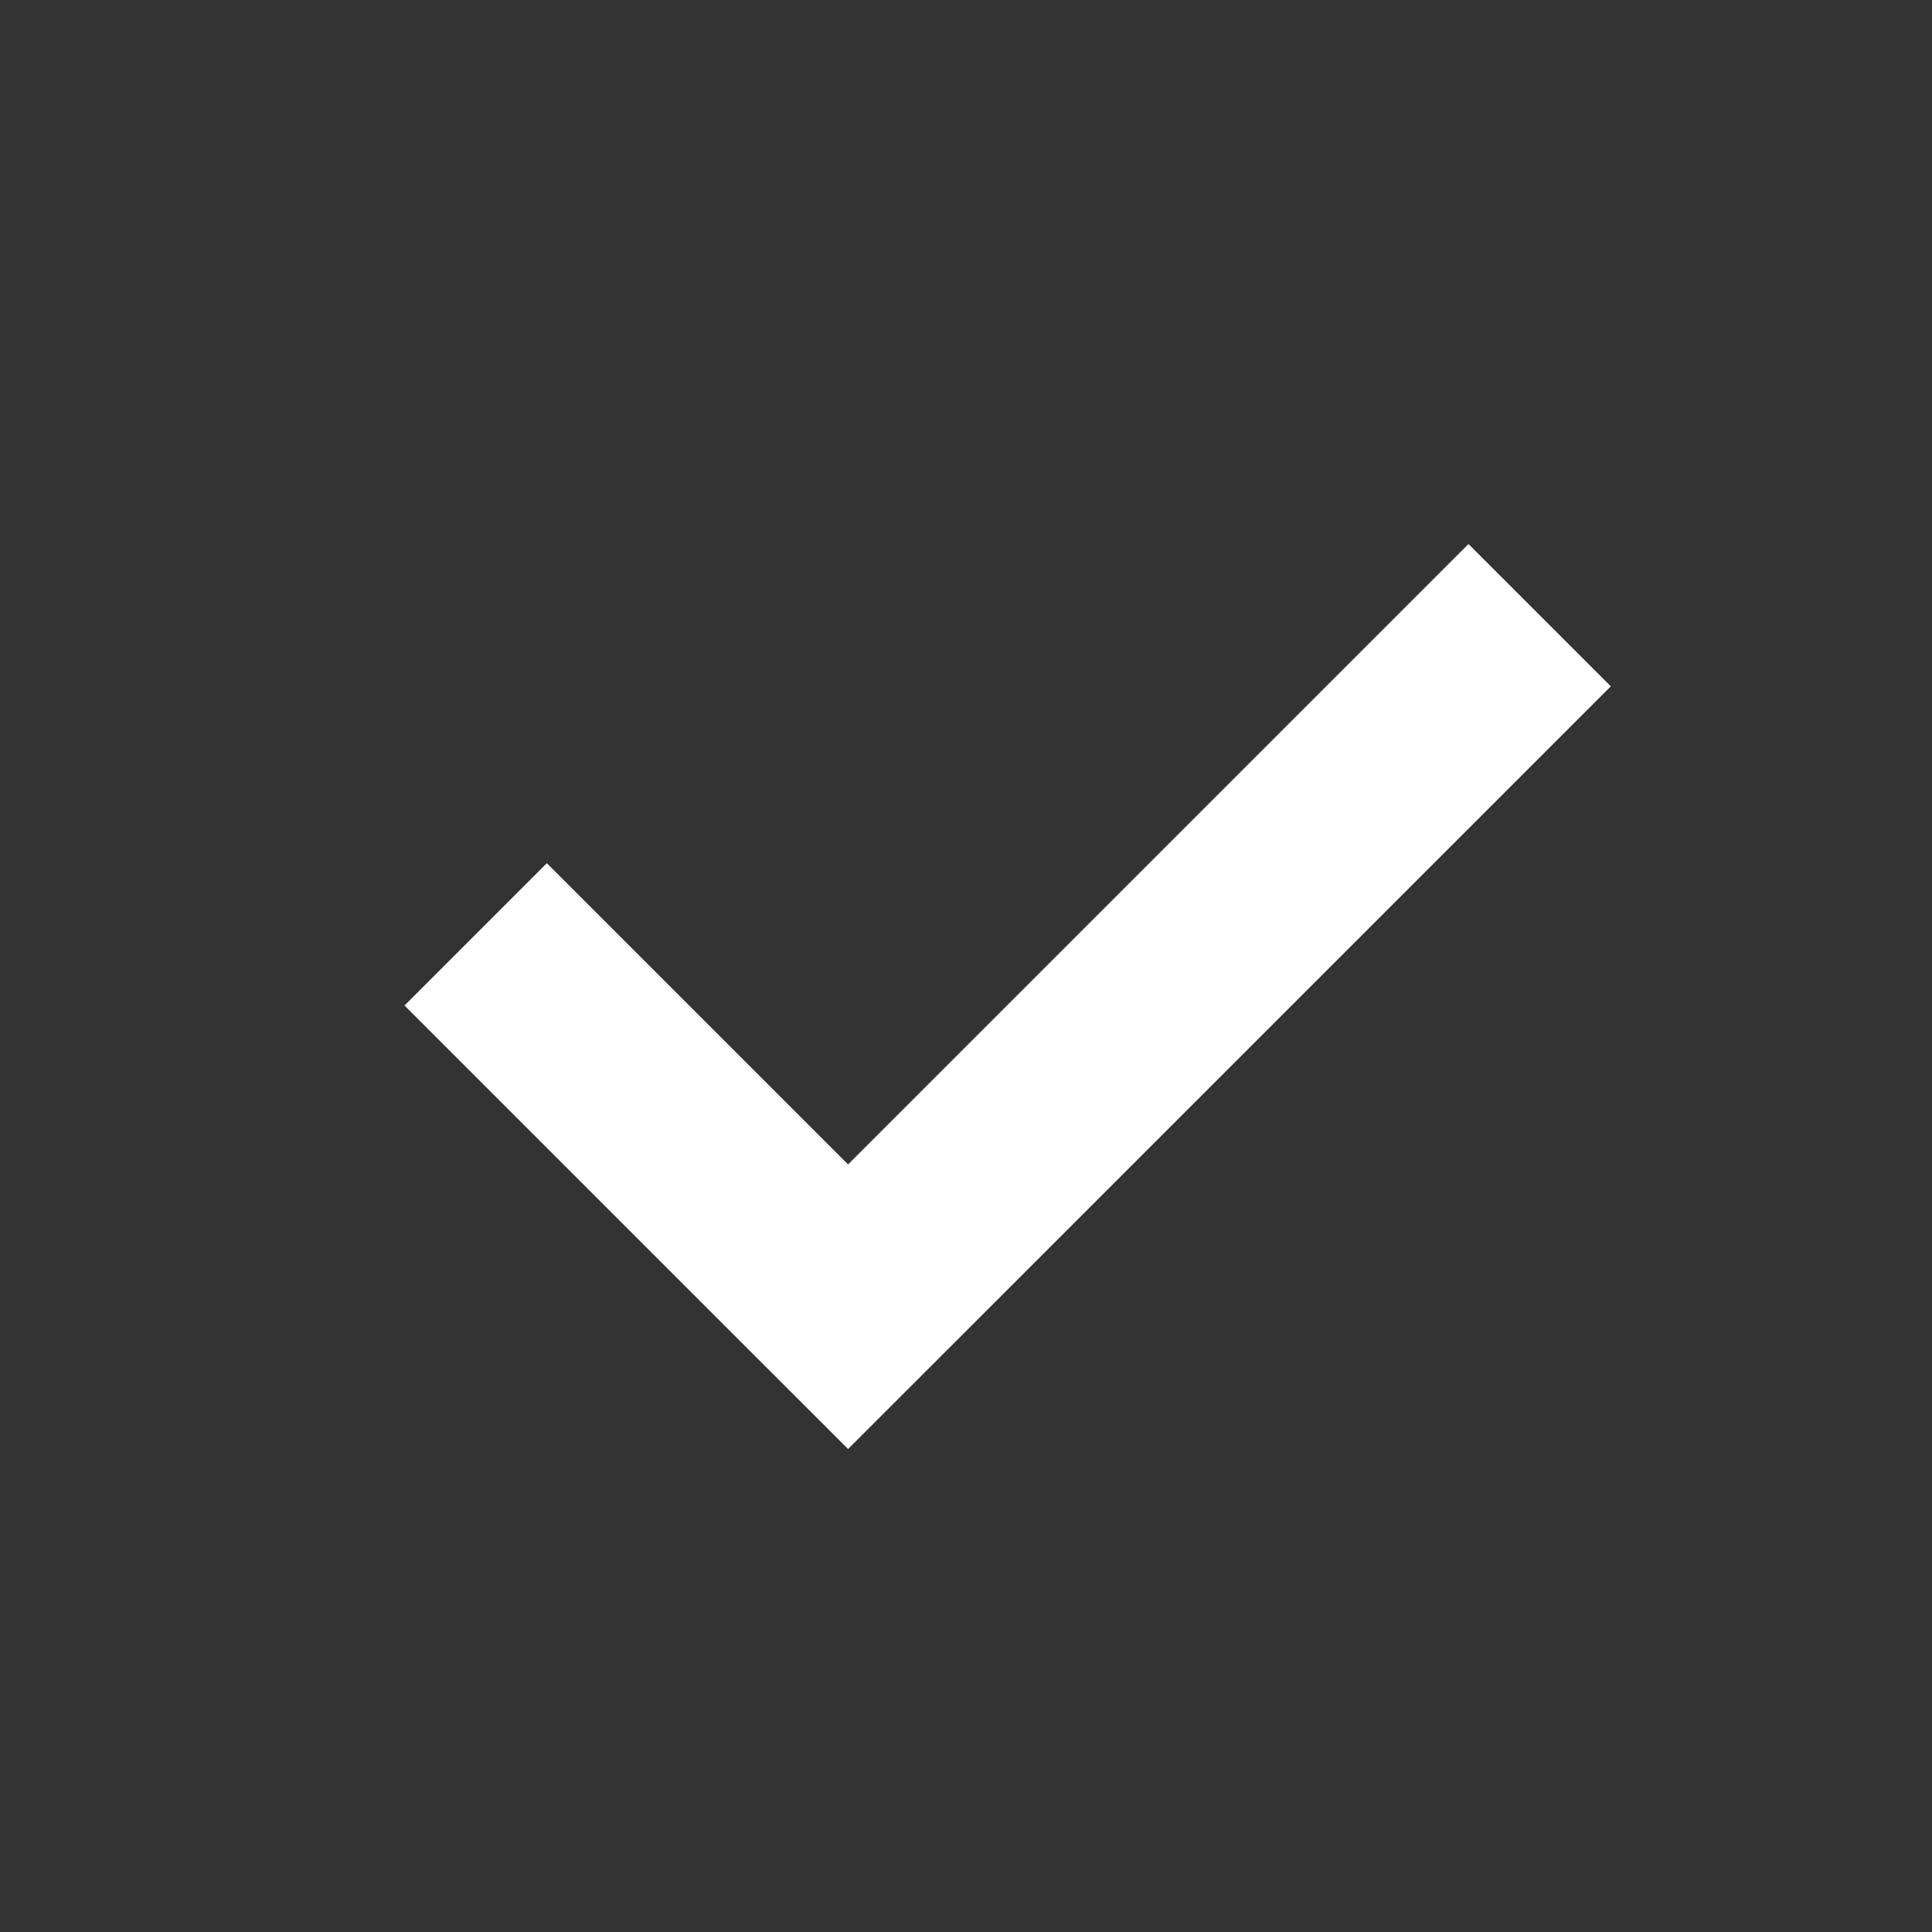 <svg width="24" height="24" viewBox="0 0 24 24" fill="none" xmlns="http://www.w3.org/2000/svg">
<rect x="0" y="0" width="24" height="24" fill="#333333" stroke="none"/>
<g id="Check">
<path id=" " fill-rule="evenodd" clip-rule="evenodd" d="M8.767 16.233L5.025 12.491L6.793 10.723L10.535 14.465L18.242 6.758L20.01 8.526L12.303 16.233L10.535 18L8.767 16.233Z" fill="white"/>
</g>
</svg>
